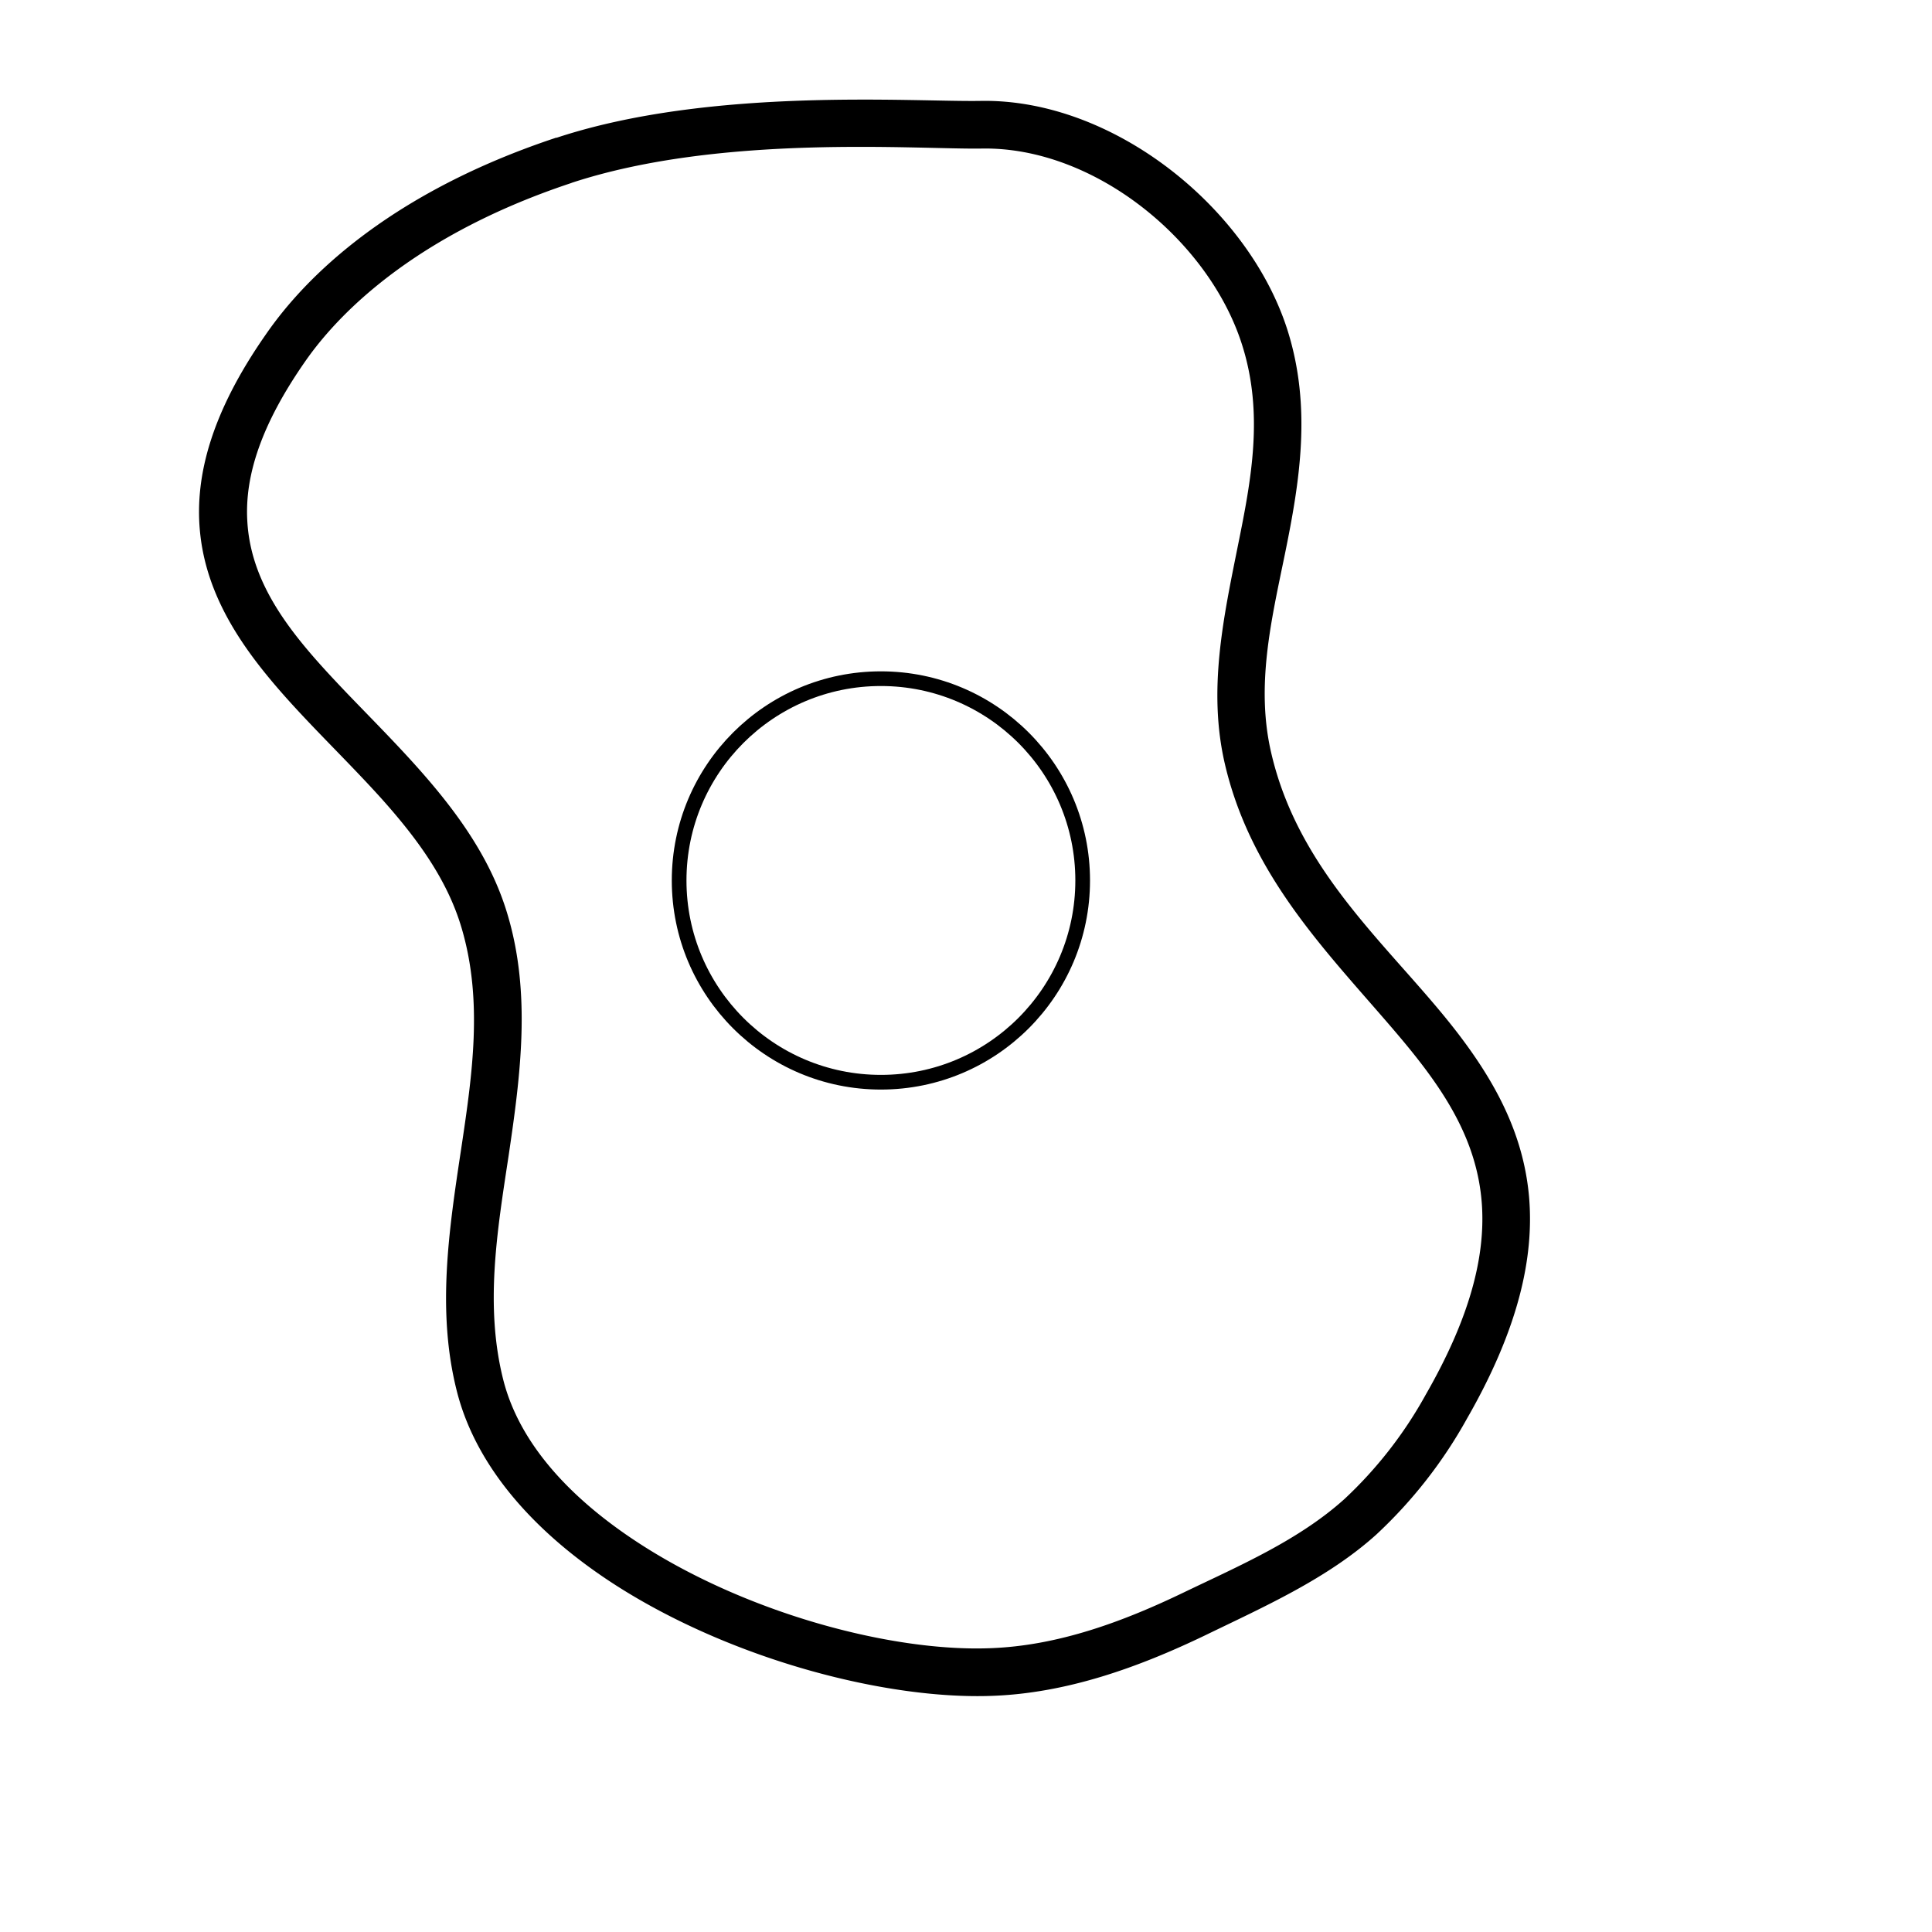 <svg viewBox="0 0 9 9" xmlns="http://www.w3.org/2000/svg" fill-rule="evenodd" clip-rule="evenodd" stroke-linecap="round" stroke-linejoin="round" stroke-miterlimit="1.5"><circle cx="326.584" cy="336.883" r="72.303" fill="none" stroke="#000" stroke-width="5.26" transform="matrix(.013 0 0 .013 -.142 -.278)"/><path d="M2.592.641c-.891.295-1.245.76-1.355.919-.251.36-.329.655-.306.91.023.258.149.478.32.685.156.19.35.37.525.564.161.18.306.373.374.603.101.34.05.685-.002 1.032-.057.377-.114.755-.02 1.126.092.365.38.676.752.912.54.342 1.251.526 1.74.508.348-.012.682-.132.994-.282.274-.133.57-.264.798-.47a2.18 2.18 0 00.422-.54c.24-.418.313-.75.289-1.032-.025-.285-.15-.521-.317-.743-.3-.399-.75-.747-.884-1.325-.073-.312 0-.617.063-.924.07-.342.126-.686.013-1.045C5.817.968 5.186.46 4.57.47 4.26.476 3.315.403 2.592.642zm.07.211C3.36.622 4.274.697 4.574.692c.524-.009 1.058.428 1.212.914.102.32.043.628-.019.934-.068.339-.141.675-.061 1.019.115.494.438.837.728 1.171.235.27.45.534.47.894.013.24-.06.521-.263.874a1.957 1.957 0 01-.378.485c-.213.192-.49.311-.746.434-.284.137-.588.25-.906.261C4.16 7.695 3.5 7.521 3 7.204c-.32-.203-.577-.464-.656-.778-.086-.343-.028-.691.025-1.04.056-.378.106-.757-.005-1.127-.122-.411-.45-.72-.746-1.028-.235-.246-.449-.488-.466-.805-.012-.21.065-.448.268-.74.1-.144.428-.564 1.243-.834z"/></svg>